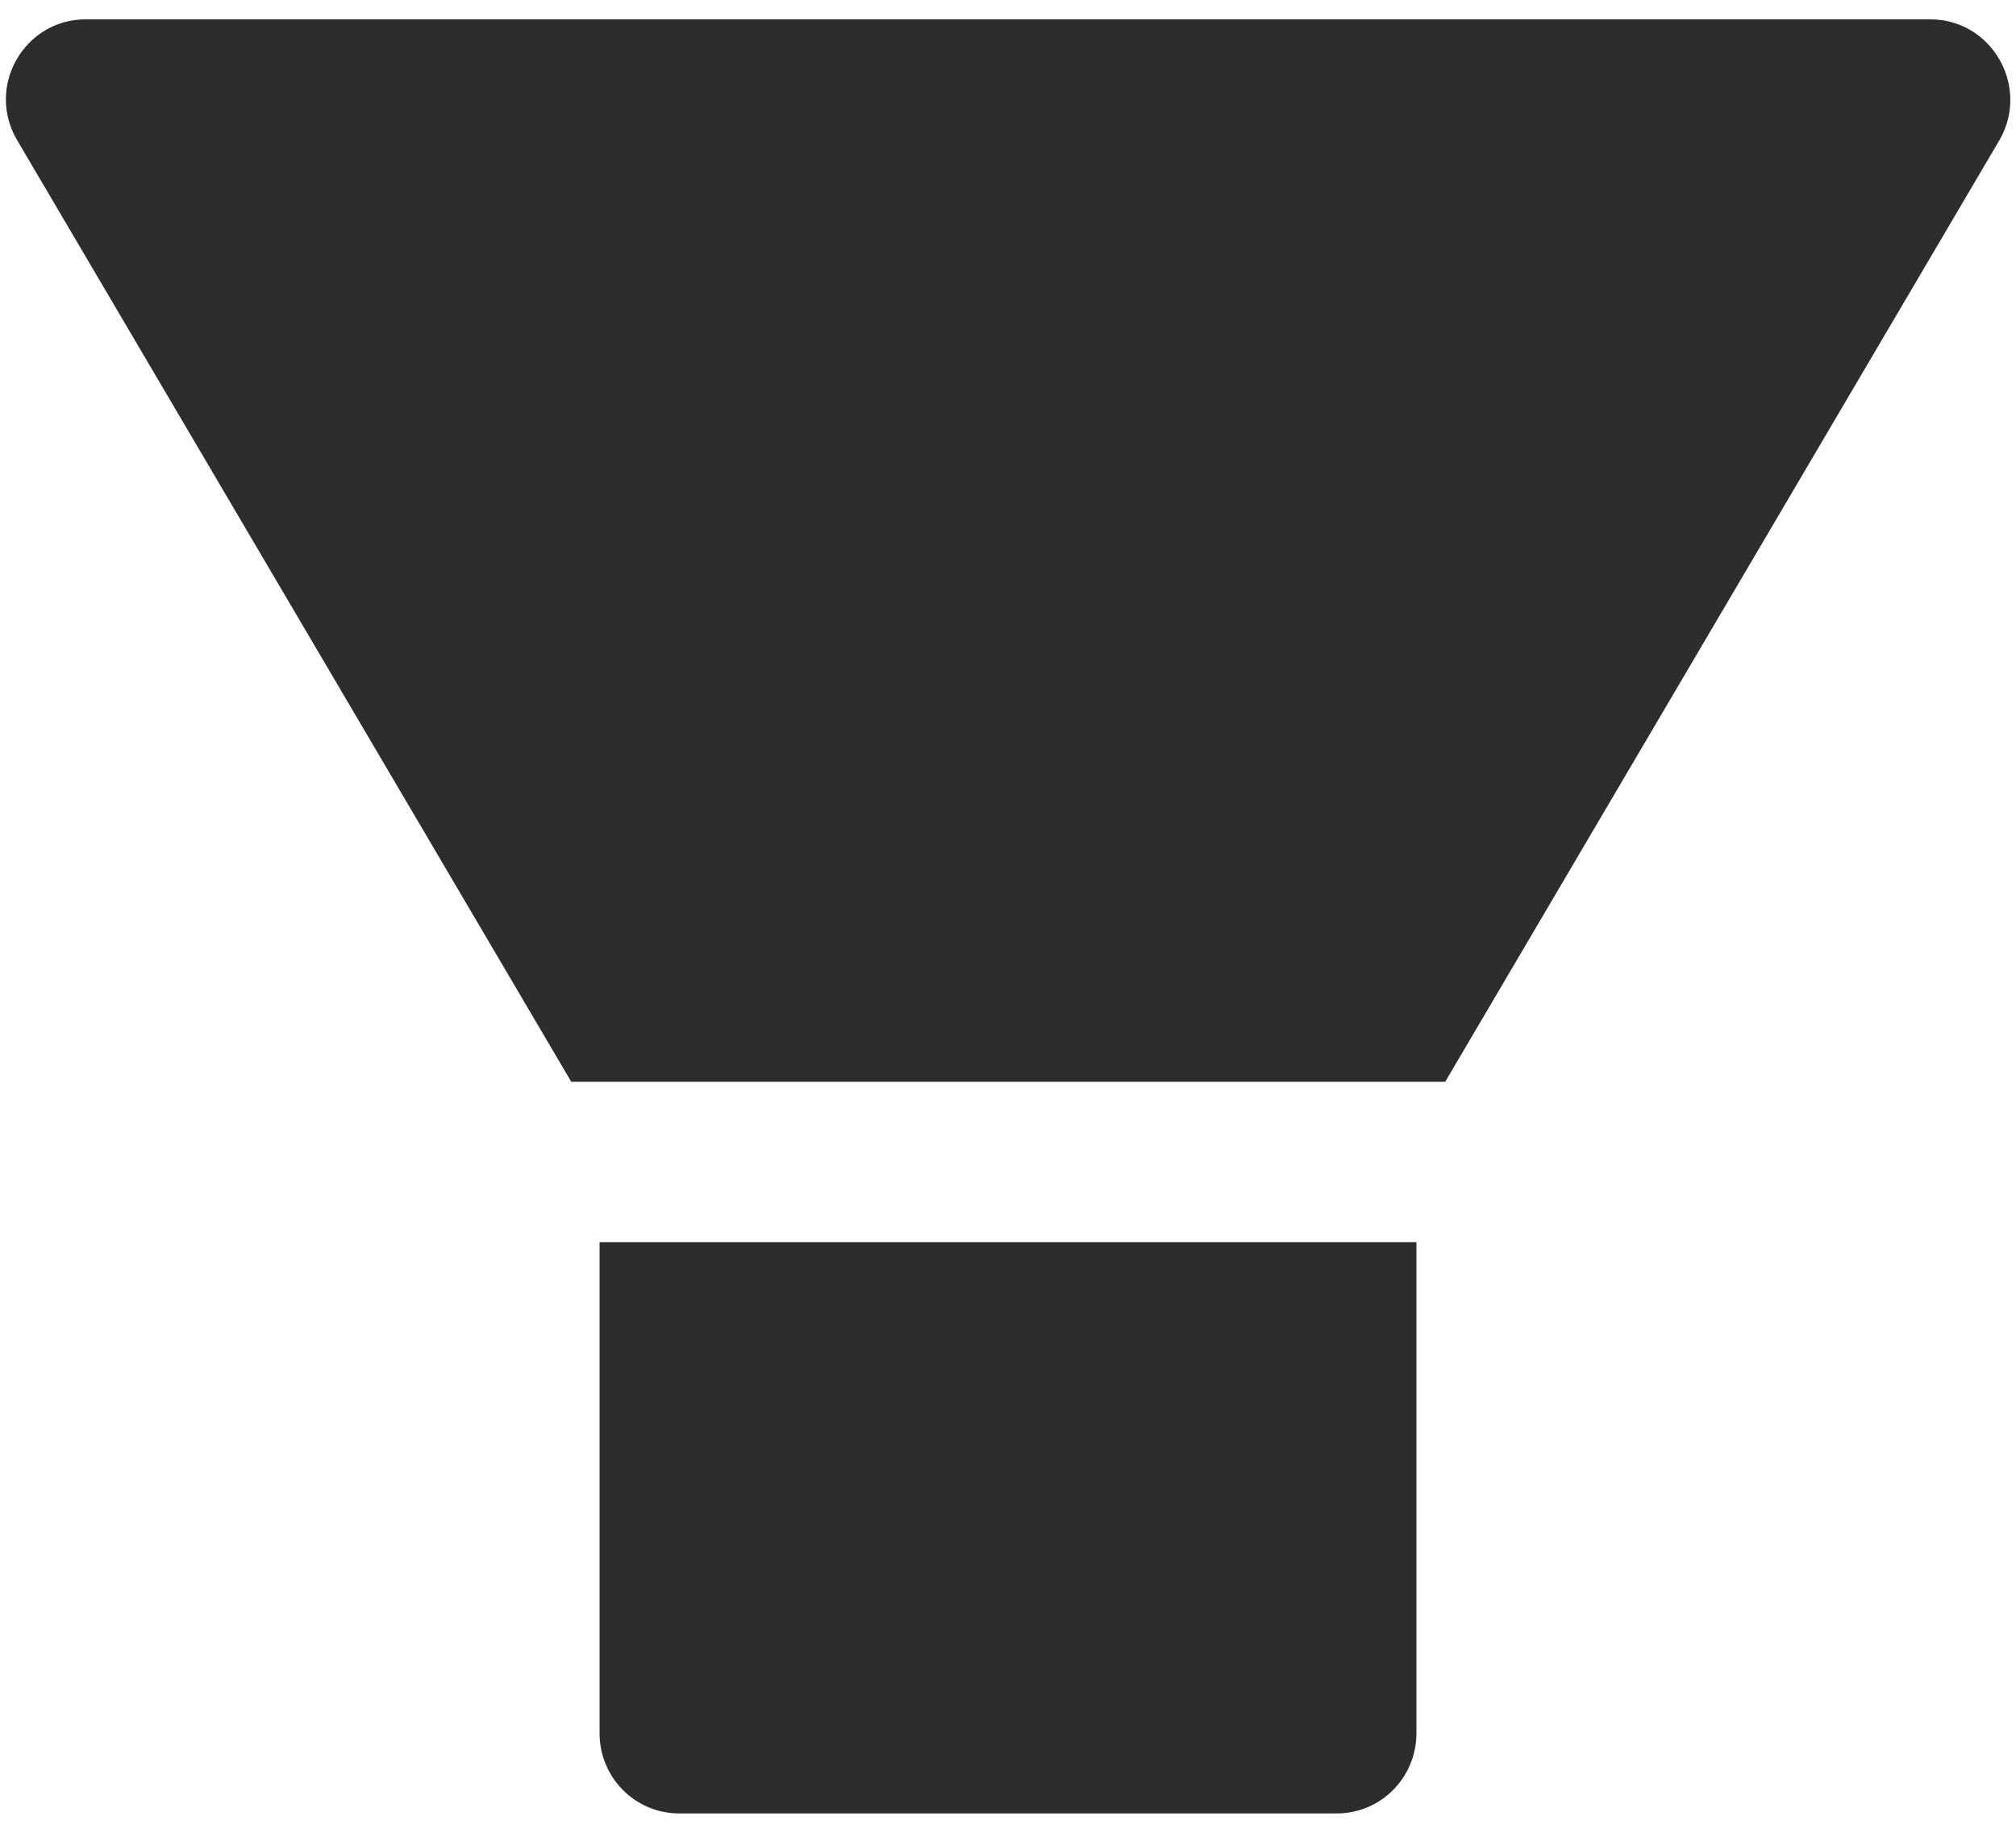 <svg width="22" height="20" viewBox="0 0 22 20" fill="none" xmlns="http://www.w3.org/2000/svg">
<path d="M6.543 18.914C6.543 19.398 6.931 19.789 7.412 19.789H14.587C15.069 19.789 15.457 19.398 15.457 18.914V13.555H6.543V18.914ZM21.065 0.211H0.935C0.265 0.211 -0.154 0.941 0.183 1.523L6.234 11.805H15.771L21.823 1.523C22.153 0.941 21.735 0.211 21.065 0.211Z" fill="#2D2D2D"/>
</svg>
